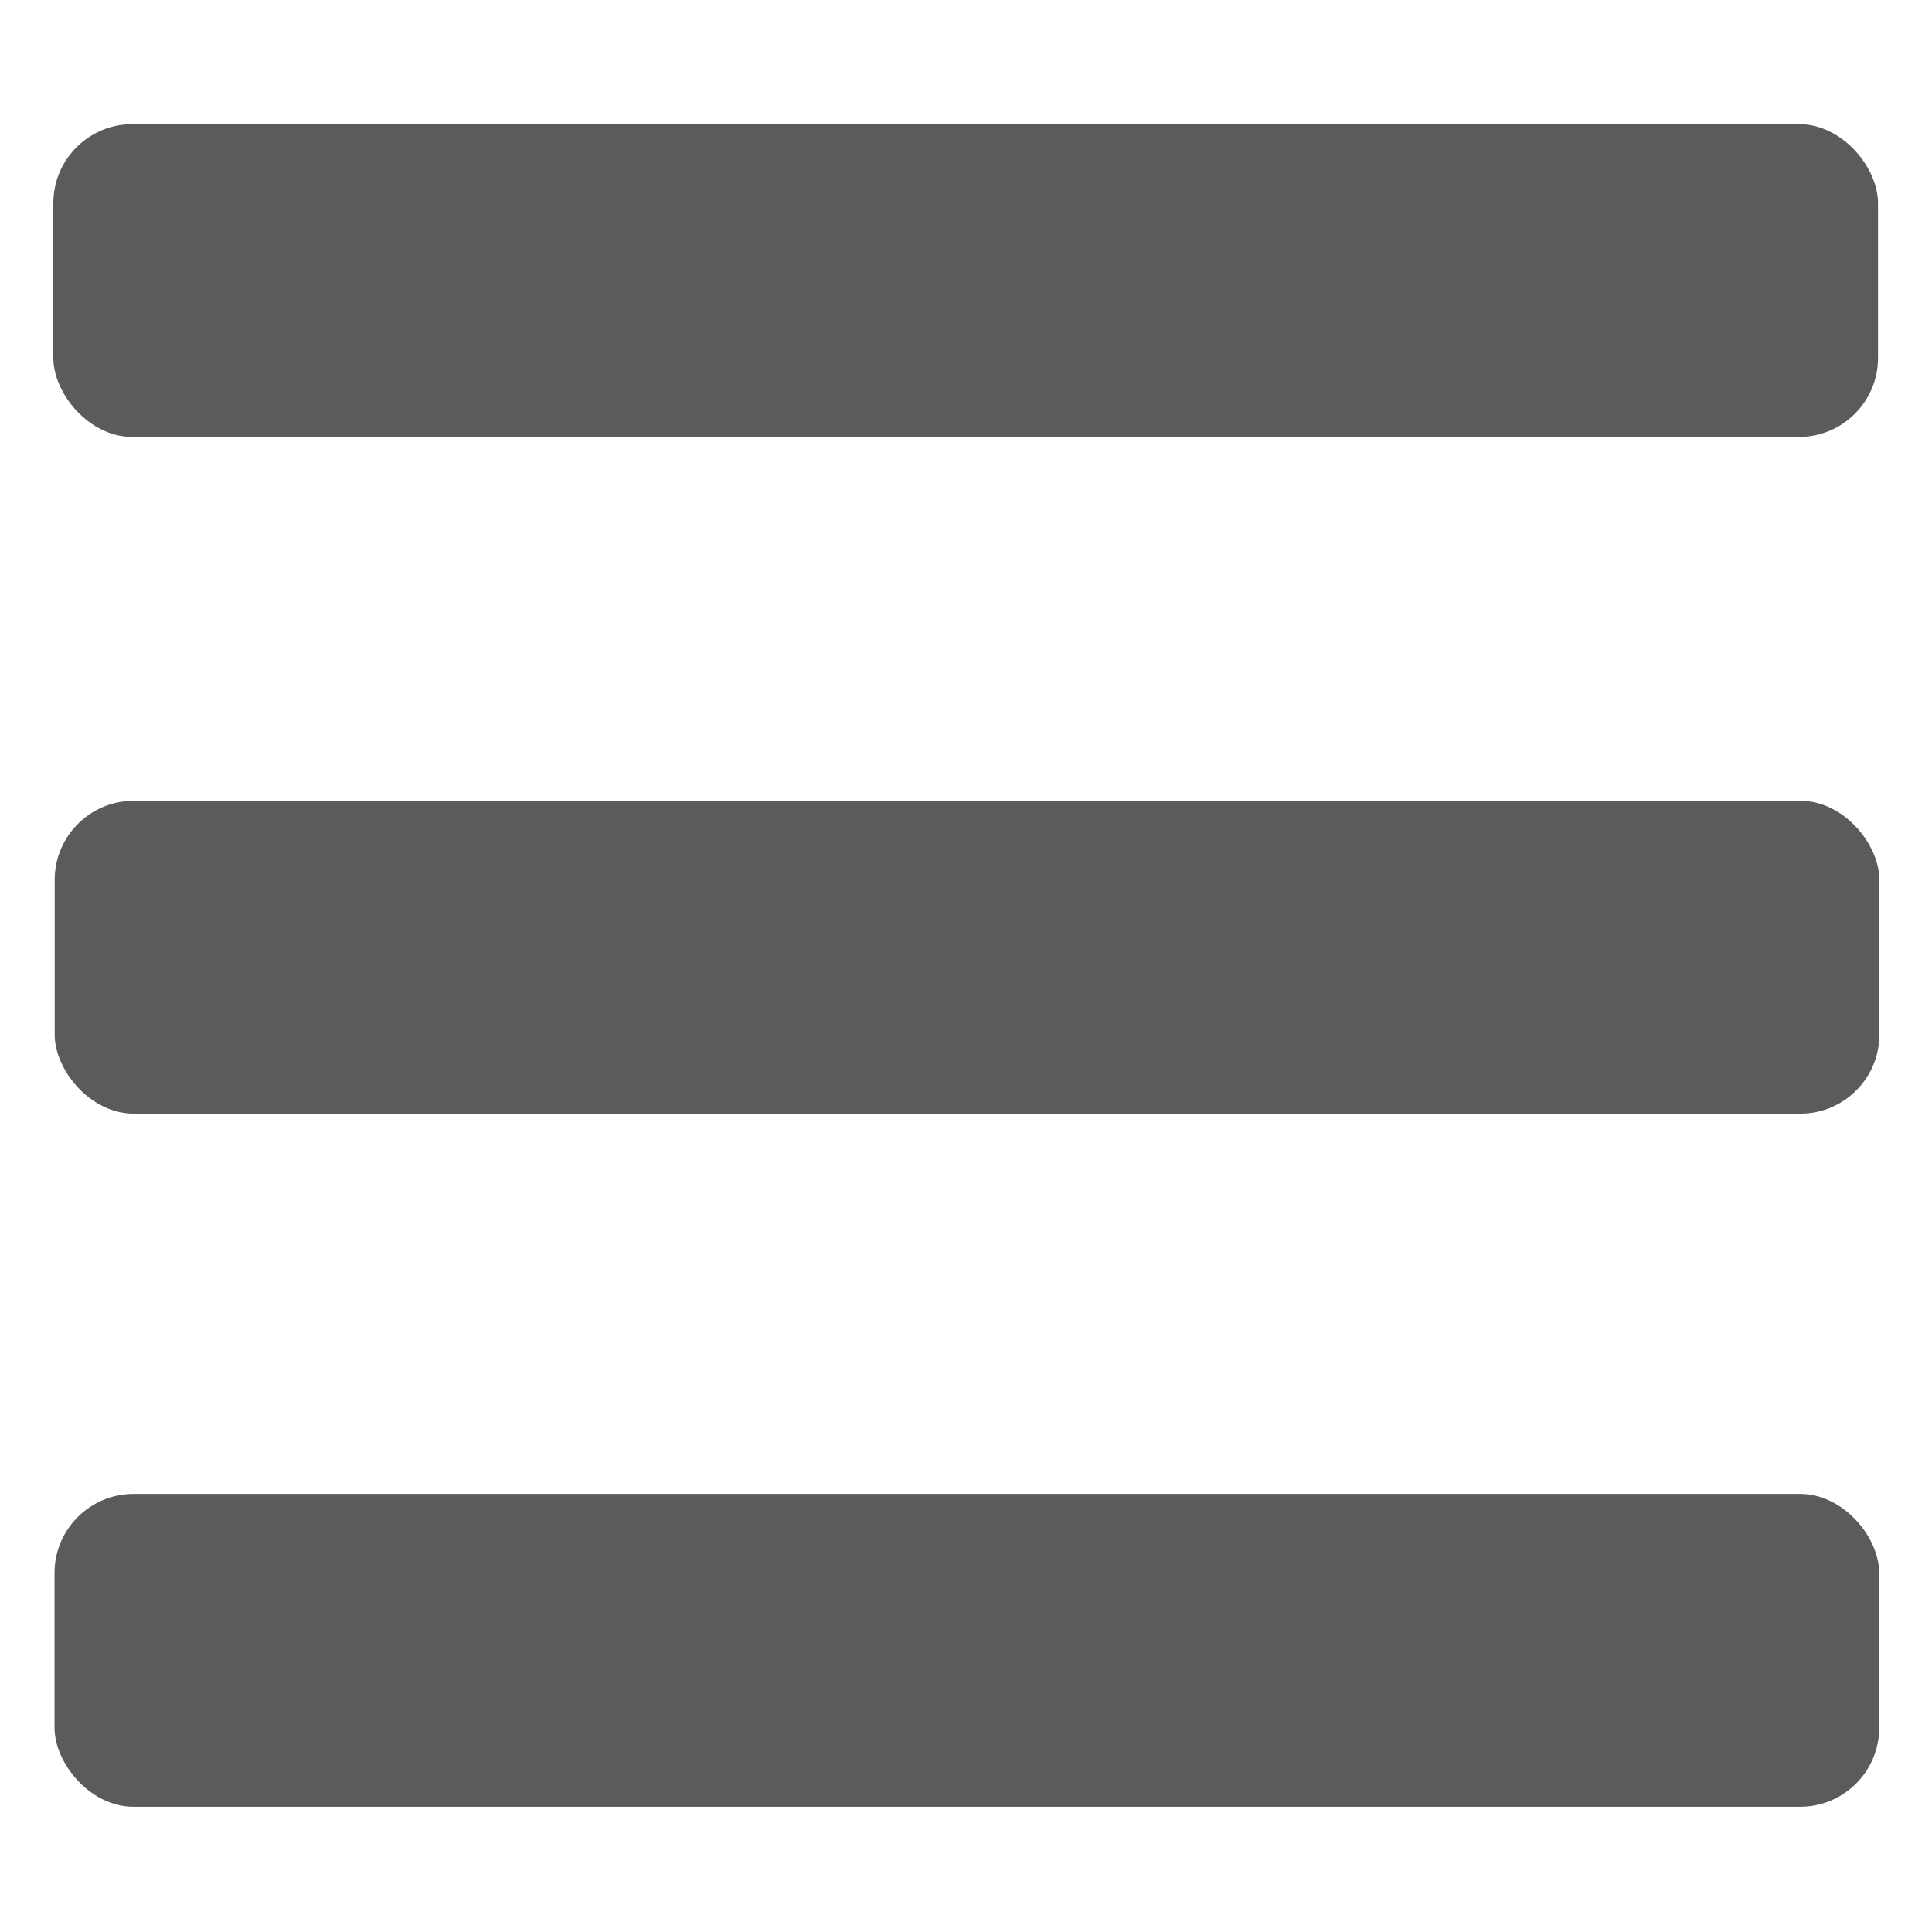 <svg width="50mm" height="50mm" version="1.1" viewBox="0 0 50 50" xmlns="http://www.w3.org/2000/svg"><defs><filter id="filter1448" x="-.008" y="-.048" width="1.016" height="1.096" style="color-interpolation-filters:sRGB"><feGaussianBlur stdDeviation="0.163"/></filter><filter id="filter1452" x="-.008" y="-.048" width="1.016" height="1.096" style="color-interpolation-filters:sRGB"><feGaussianBlur stdDeviation="0.163"/></filter><filter id="filter1456" x="-.008" y="-.048" width="1.016" height="1.096" style="color-interpolation-filters:sRGB"><feGaussianBlur stdDeviation="0.163"/></filter></defs><rect x="1.38" y="3.212" width="47.223" height="8.096" ry="2.046" style="fill:#5b5b5b;filter:url(#filter1448)"/><rect x="1.415" y="20.725" width="47.223" height="8.096" ry="2.046" style="fill:#5b5b5b;filter:url(#filter1452)"/><rect x="1.411" y="38.663" width="47.223" height="8.096" ry="2.046" style="fill:#5b5b5b;filter:url(#filter1456)"/></svg>
